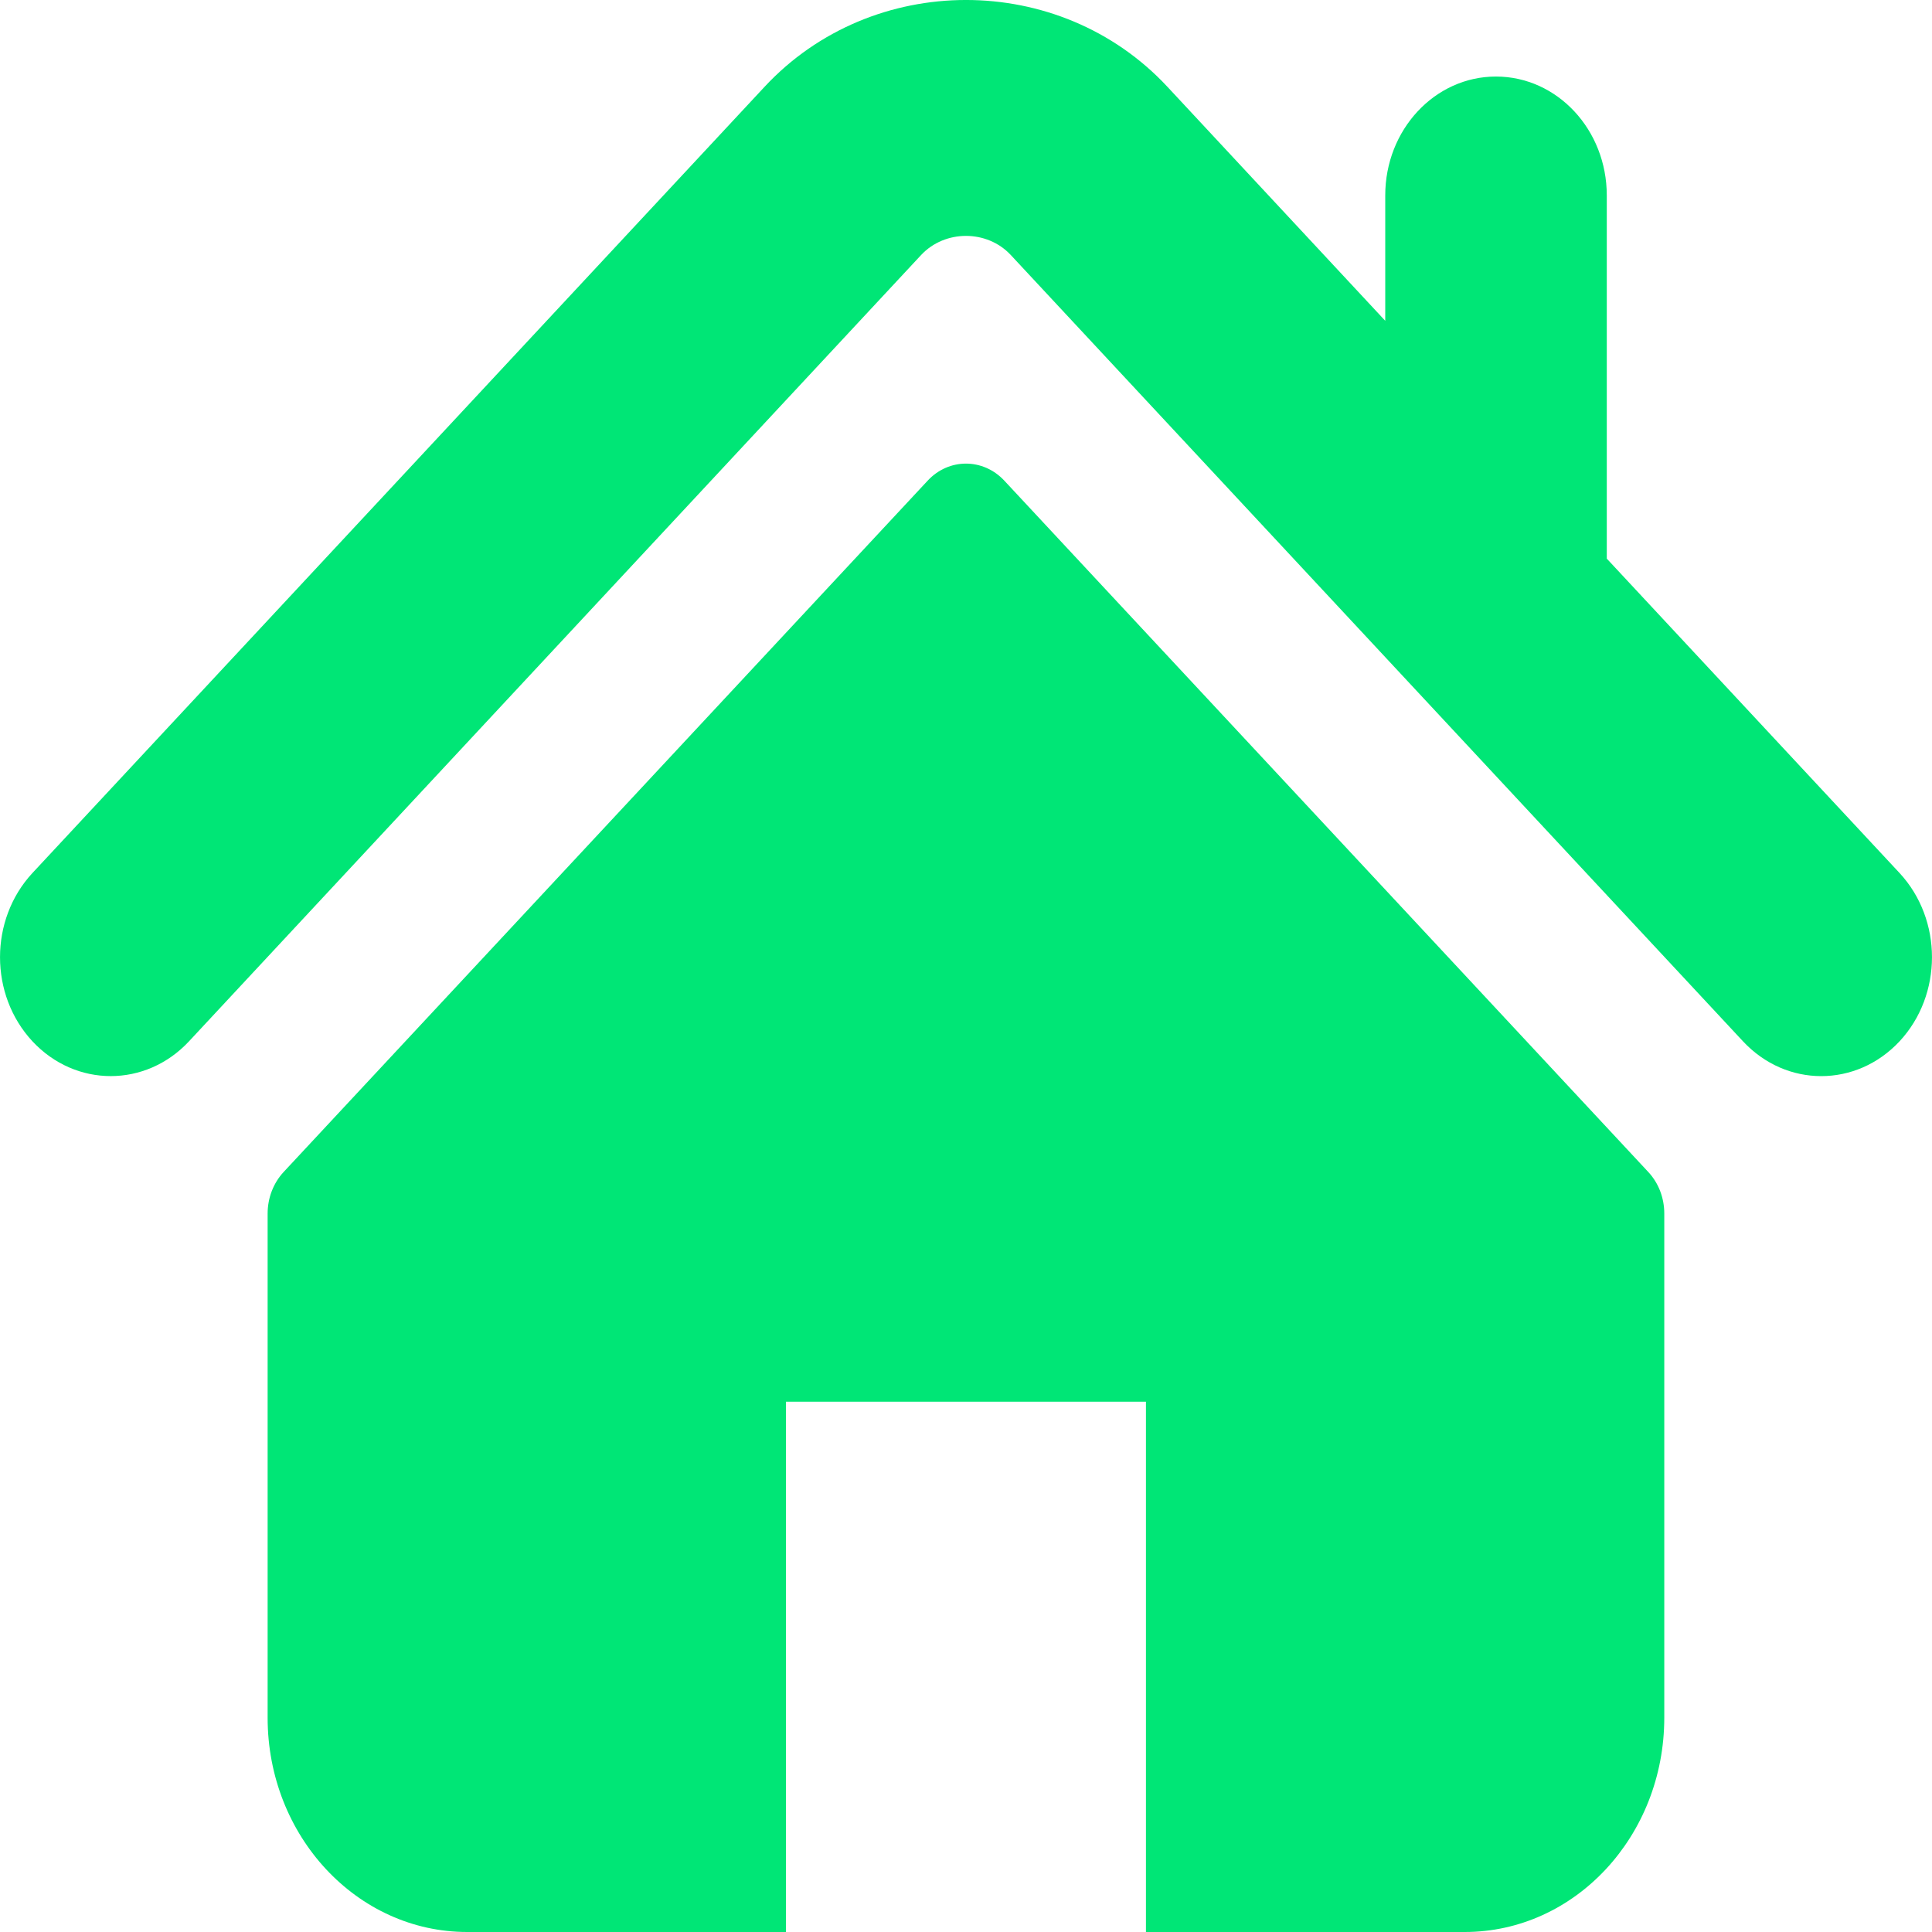 <svg width="21" height="21" viewBox="0 0 21 21" fill="none" xmlns="http://www.w3.org/2000/svg">
<path d="M20.648 9.49L17.465 6.072V2.124C17.465 1.41 16.926 0.832 16.26 0.832C15.596 0.832 15.057 1.41 15.057 2.124V3.487L12.688 0.942C11.516 -0.316 9.479 -0.313 8.31 0.944L0.352 9.49C-0.117 9.996 -0.117 10.813 0.352 11.318C0.822 11.823 1.585 11.823 2.055 11.318L10.012 2.772C10.271 2.495 10.728 2.495 10.986 2.771L18.945 11.318C19.181 11.571 19.488 11.697 19.796 11.697C20.104 11.697 20.412 11.571 20.648 11.318C21.117 10.813 21.117 9.996 20.648 9.49Z" fill="#00E676"/>
<path d="M10.918 5.226C10.687 4.977 10.312 4.977 10.082 5.226L3.082 12.74C2.972 12.859 2.909 13.021 2.909 13.19V18.671C2.909 19.957 3.88 21 5.078 21H8.543V15.236H12.456V21H15.921C17.119 21 18.09 19.957 18.09 18.671V13.19C18.09 13.021 18.028 12.859 17.917 12.74L10.918 5.226Z" fill="#00E676"/>
</svg>
